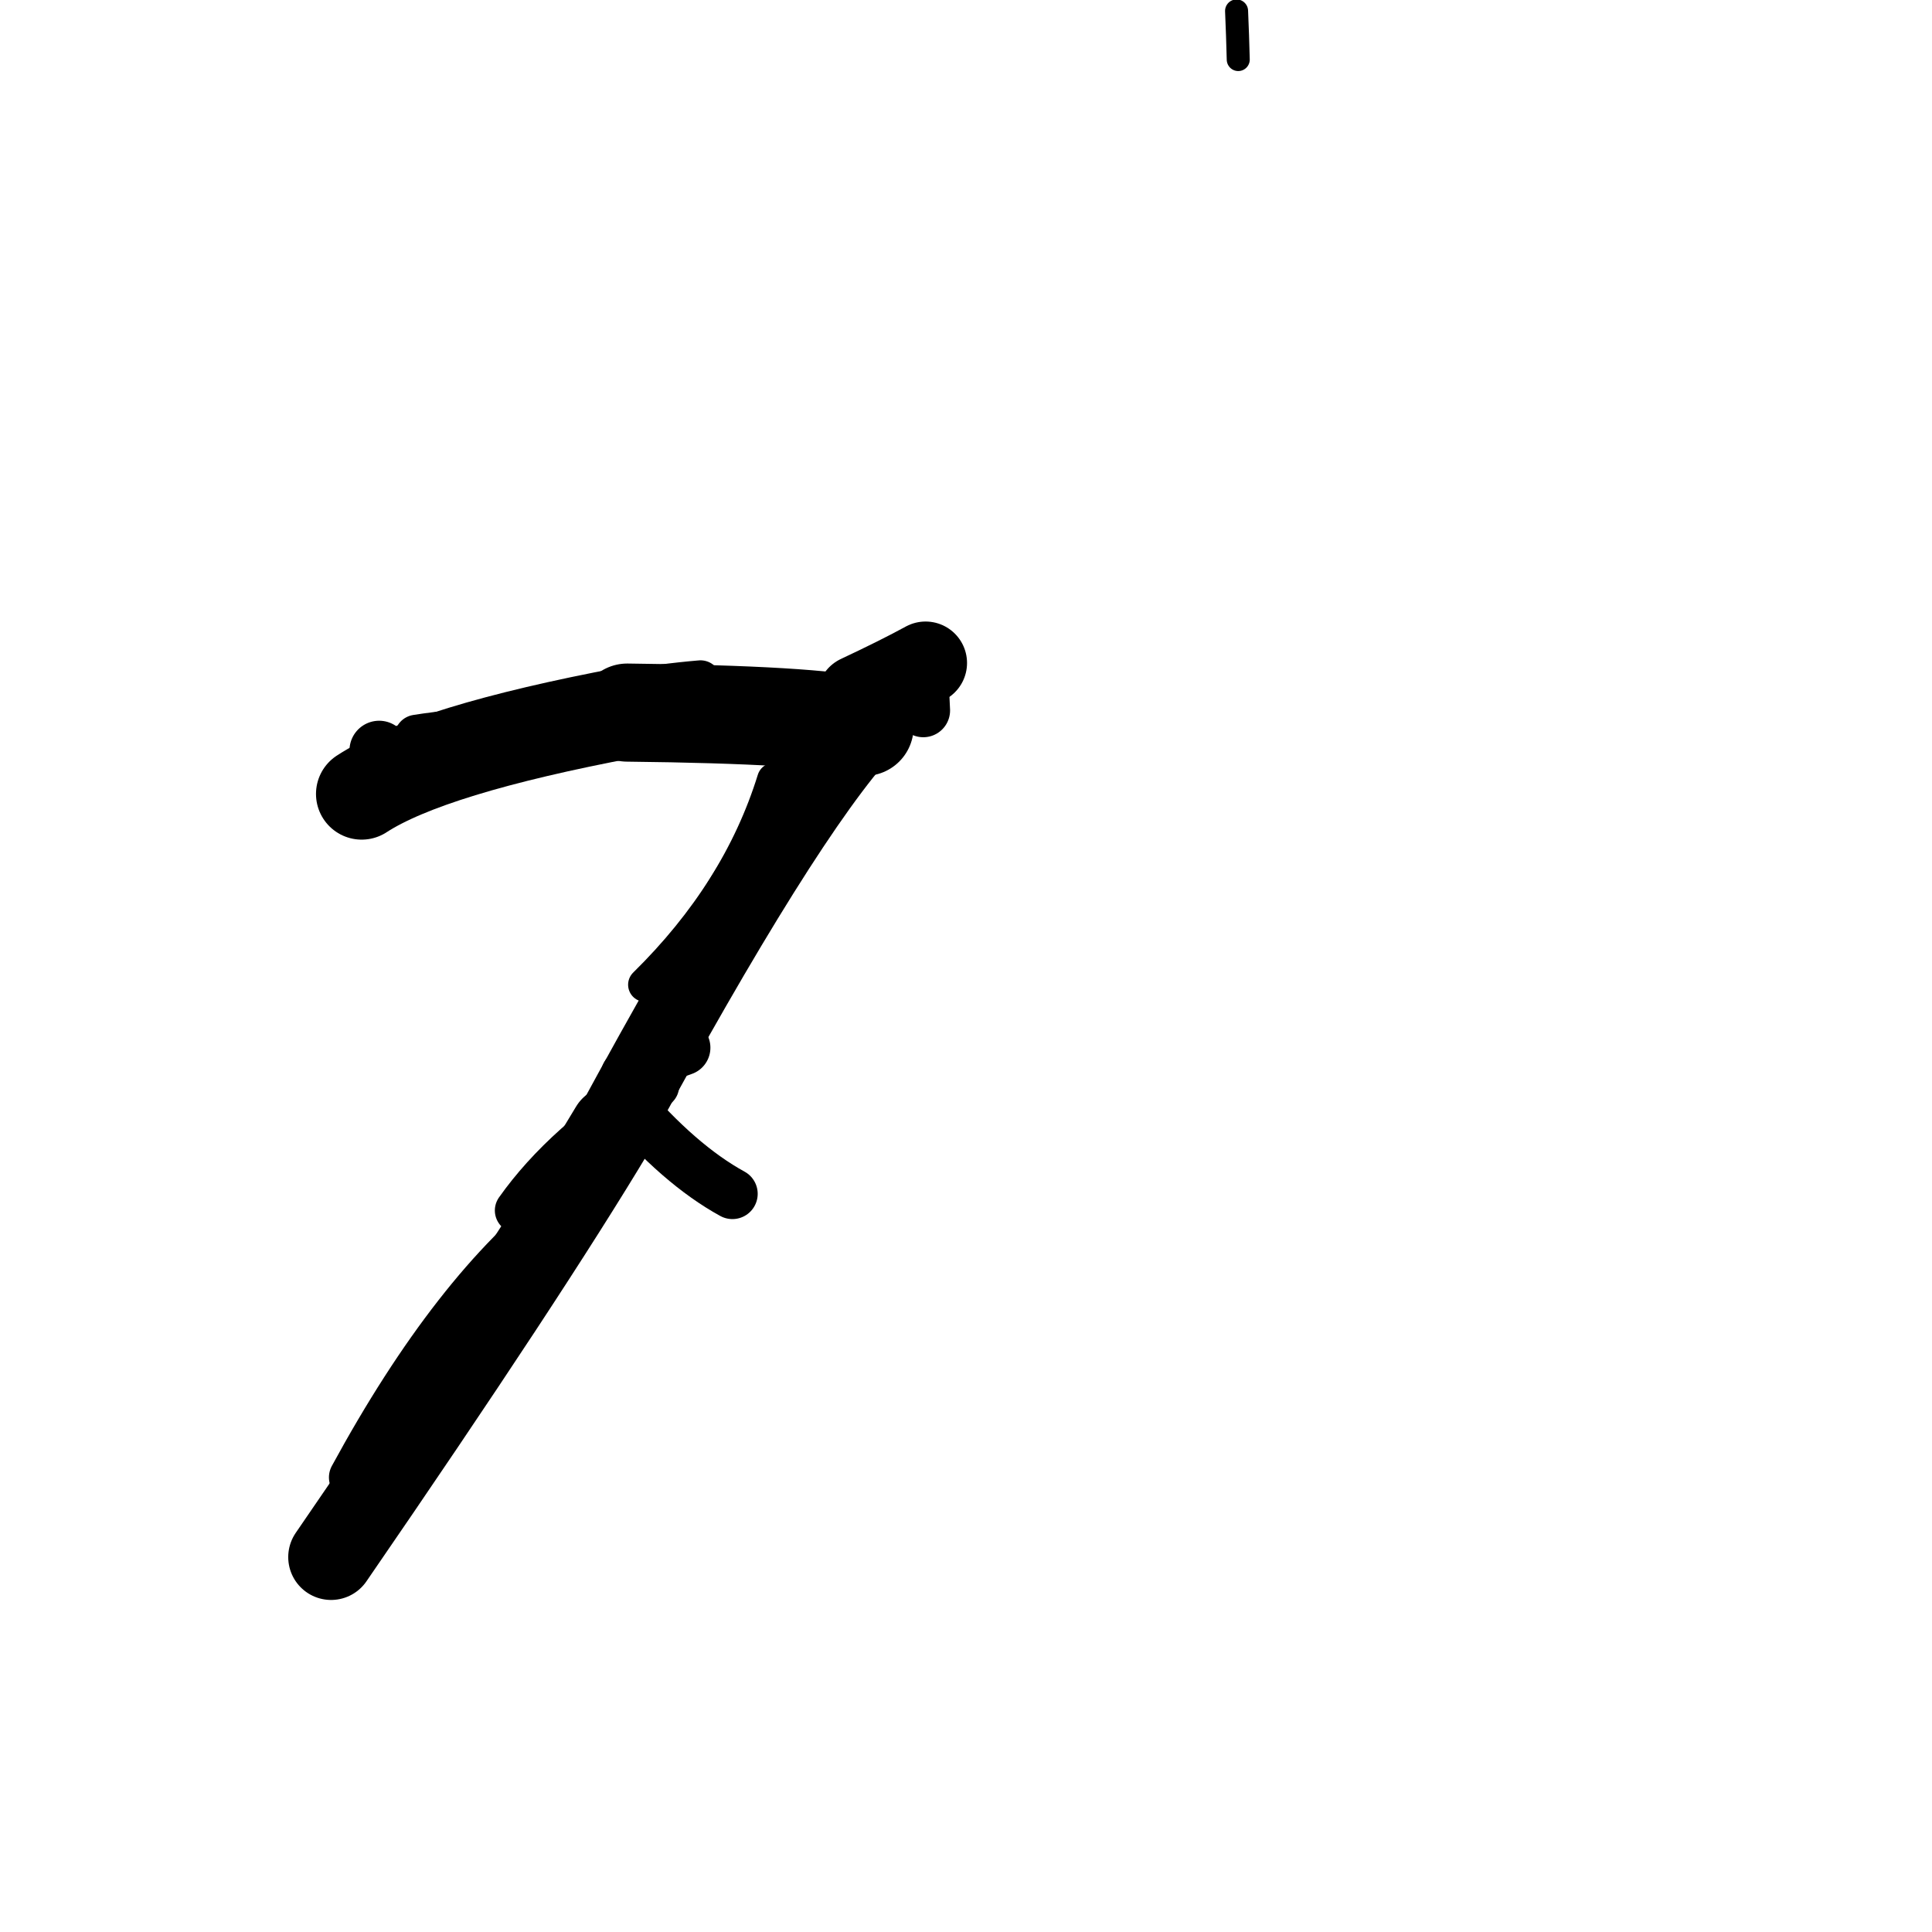 <?xml version="1.0" ?>
<svg height="140" width="140" xmlns="http://www.w3.org/2000/svg">
  <path d="M 27.475, 54.377 Q 27.247, 56.601, 26.209, 57.532 " fill="none" id="curve_1" stroke="#000000" stroke-linecap="round" stroke-linejoin="round" stroke-width="4.3"/>
  <path d="M 26.209, 57.532 Q 31.117, 54.335, 45.45, 51.637 " fill="none" id="curve_1" stroke="#000000" stroke-linecap="round" stroke-linejoin="round" stroke-width="6.622"/>
  <path d="M 45.45, 51.637 Q 59.01, 51.785, 62.651, 52.67 " fill="none" id="curve_1" stroke="#000000" stroke-linecap="round" stroke-linejoin="round" stroke-width="7.109"/>
  <path d="M 62.651, 52.67 Q 56.66, 59.17, 44.407, 81.787 " fill="none" id="curve_1" stroke="#000000" stroke-linecap="round" stroke-linejoin="round" stroke-width="5.7"/>
  <path d="M 44.407, 81.787 Q 38.15, 92.241, 23.992, 112.833 " fill="none" id="curve_1" stroke="#000000" stroke-linecap="round" stroke-linejoin="round" stroke-width="6.212"/>
  <path d="M 53.074, 86.508 Q 49.231, 84.4, 45.217, 79.692 " fill="none" id="curve_2" stroke="#000000" stroke-linecap="round" stroke-linejoin="round" stroke-width="3.663"/>
  <path d="M 65.117, 49.703 Q 66.032, 49.49, 66.404, 48.322 " fill="none" id="curve_3" stroke="#000000" stroke-linecap="round" stroke-linejoin="round" stroke-width="5.804"/>
  <path d="M 89.728, 4.315 Q 89.686, 2.618, 89.607, 0.793 " fill="none" id="curve_18" stroke="#000000" stroke-linecap="round" stroke-linejoin="round" stroke-width="1.668"/>
  <path d="M 64.078, 49.806 Q 64.719, 49.356, 65.29, 48.1 " fill="none" id="curve_22" stroke="#000000" stroke-linecap="round" stroke-linejoin="round" stroke-width="4.015"/>
  <path d="M 40.987, 87.313 Q 32.995, 93.413, 25.574, 107.058 " fill="none" id="curve_23" stroke="#000000" stroke-linecap="round" stroke-linejoin="round" stroke-width="3.477"/>
  <path d="M 37.494, 87.715 Q 40.93, 82.851, 47.578, 78.691 " fill="none" id="curve_24" stroke="#000000" stroke-linecap="round" stroke-linejoin="round" stroke-width="3.271"/>
  <path d="M 56.097, 56.51 Q 53.575, 64.654, 46.754, 71.357 " fill="none" id="curve_25" stroke="#000000" stroke-linecap="round" stroke-linejoin="round" stroke-width="2.478"/>
  <path d="M 30.198, 53.414 Q 32.814, 52.993, 38.257, 52.602 " fill="none" id="curve_26" stroke="#000000" stroke-linecap="round" stroke-linejoin="round" stroke-width="3.247"/>
  <path d="M 66.215, 50.828 Q 65.948, 49.757, 65.165, 48.981 " fill="none" id="curve_40" stroke="#000000" stroke-linecap="round" stroke-linejoin="round" stroke-width="4.82"/>
  <path d="M 50.762, 49.347 Q 47.899, 49.59, 44.909, 50.122 " fill="none" id="curve_55" stroke="#000000" stroke-linecap="round" stroke-linejoin="round" stroke-width="2.994"/>
  <path d="M 64.332, 50.442 Q 64.739, 49.504, 65.5, 48.728 " fill="none" id="curve_70" stroke="#000000" stroke-linecap="round" stroke-linejoin="round" stroke-width="5.151"/>
  <path d="M 67.071, 48.042 Q 65.186, 49.074, 62.212, 50.47 " fill="none" id="curve_84" stroke="#000000" stroke-linecap="round" stroke-linejoin="round" stroke-width="6.008"/>
  <path d="M 39.894, 53.38 Q 37.913, 55.055, 32.97, 56.016 " fill="none" id="curve_85" stroke="#000000" stroke-linecap="round" stroke-linejoin="round" stroke-width="3.377"/>
  <path d="M 49.463, 75.92 Q 47.619, 76.537, 45.531, 77.964 " fill="none" id="curve_102" stroke="#000000" stroke-linecap="round" stroke-linejoin="round" stroke-width="4.031"/>
  <path d="M 66.905, 51.482 Q 66.847, 49.814, 66.647, 48.864 " fill="none" id="curve_143" stroke="#000000" stroke-linecap="round" stroke-linejoin="round" stroke-width="3.882"/>
</svg>
